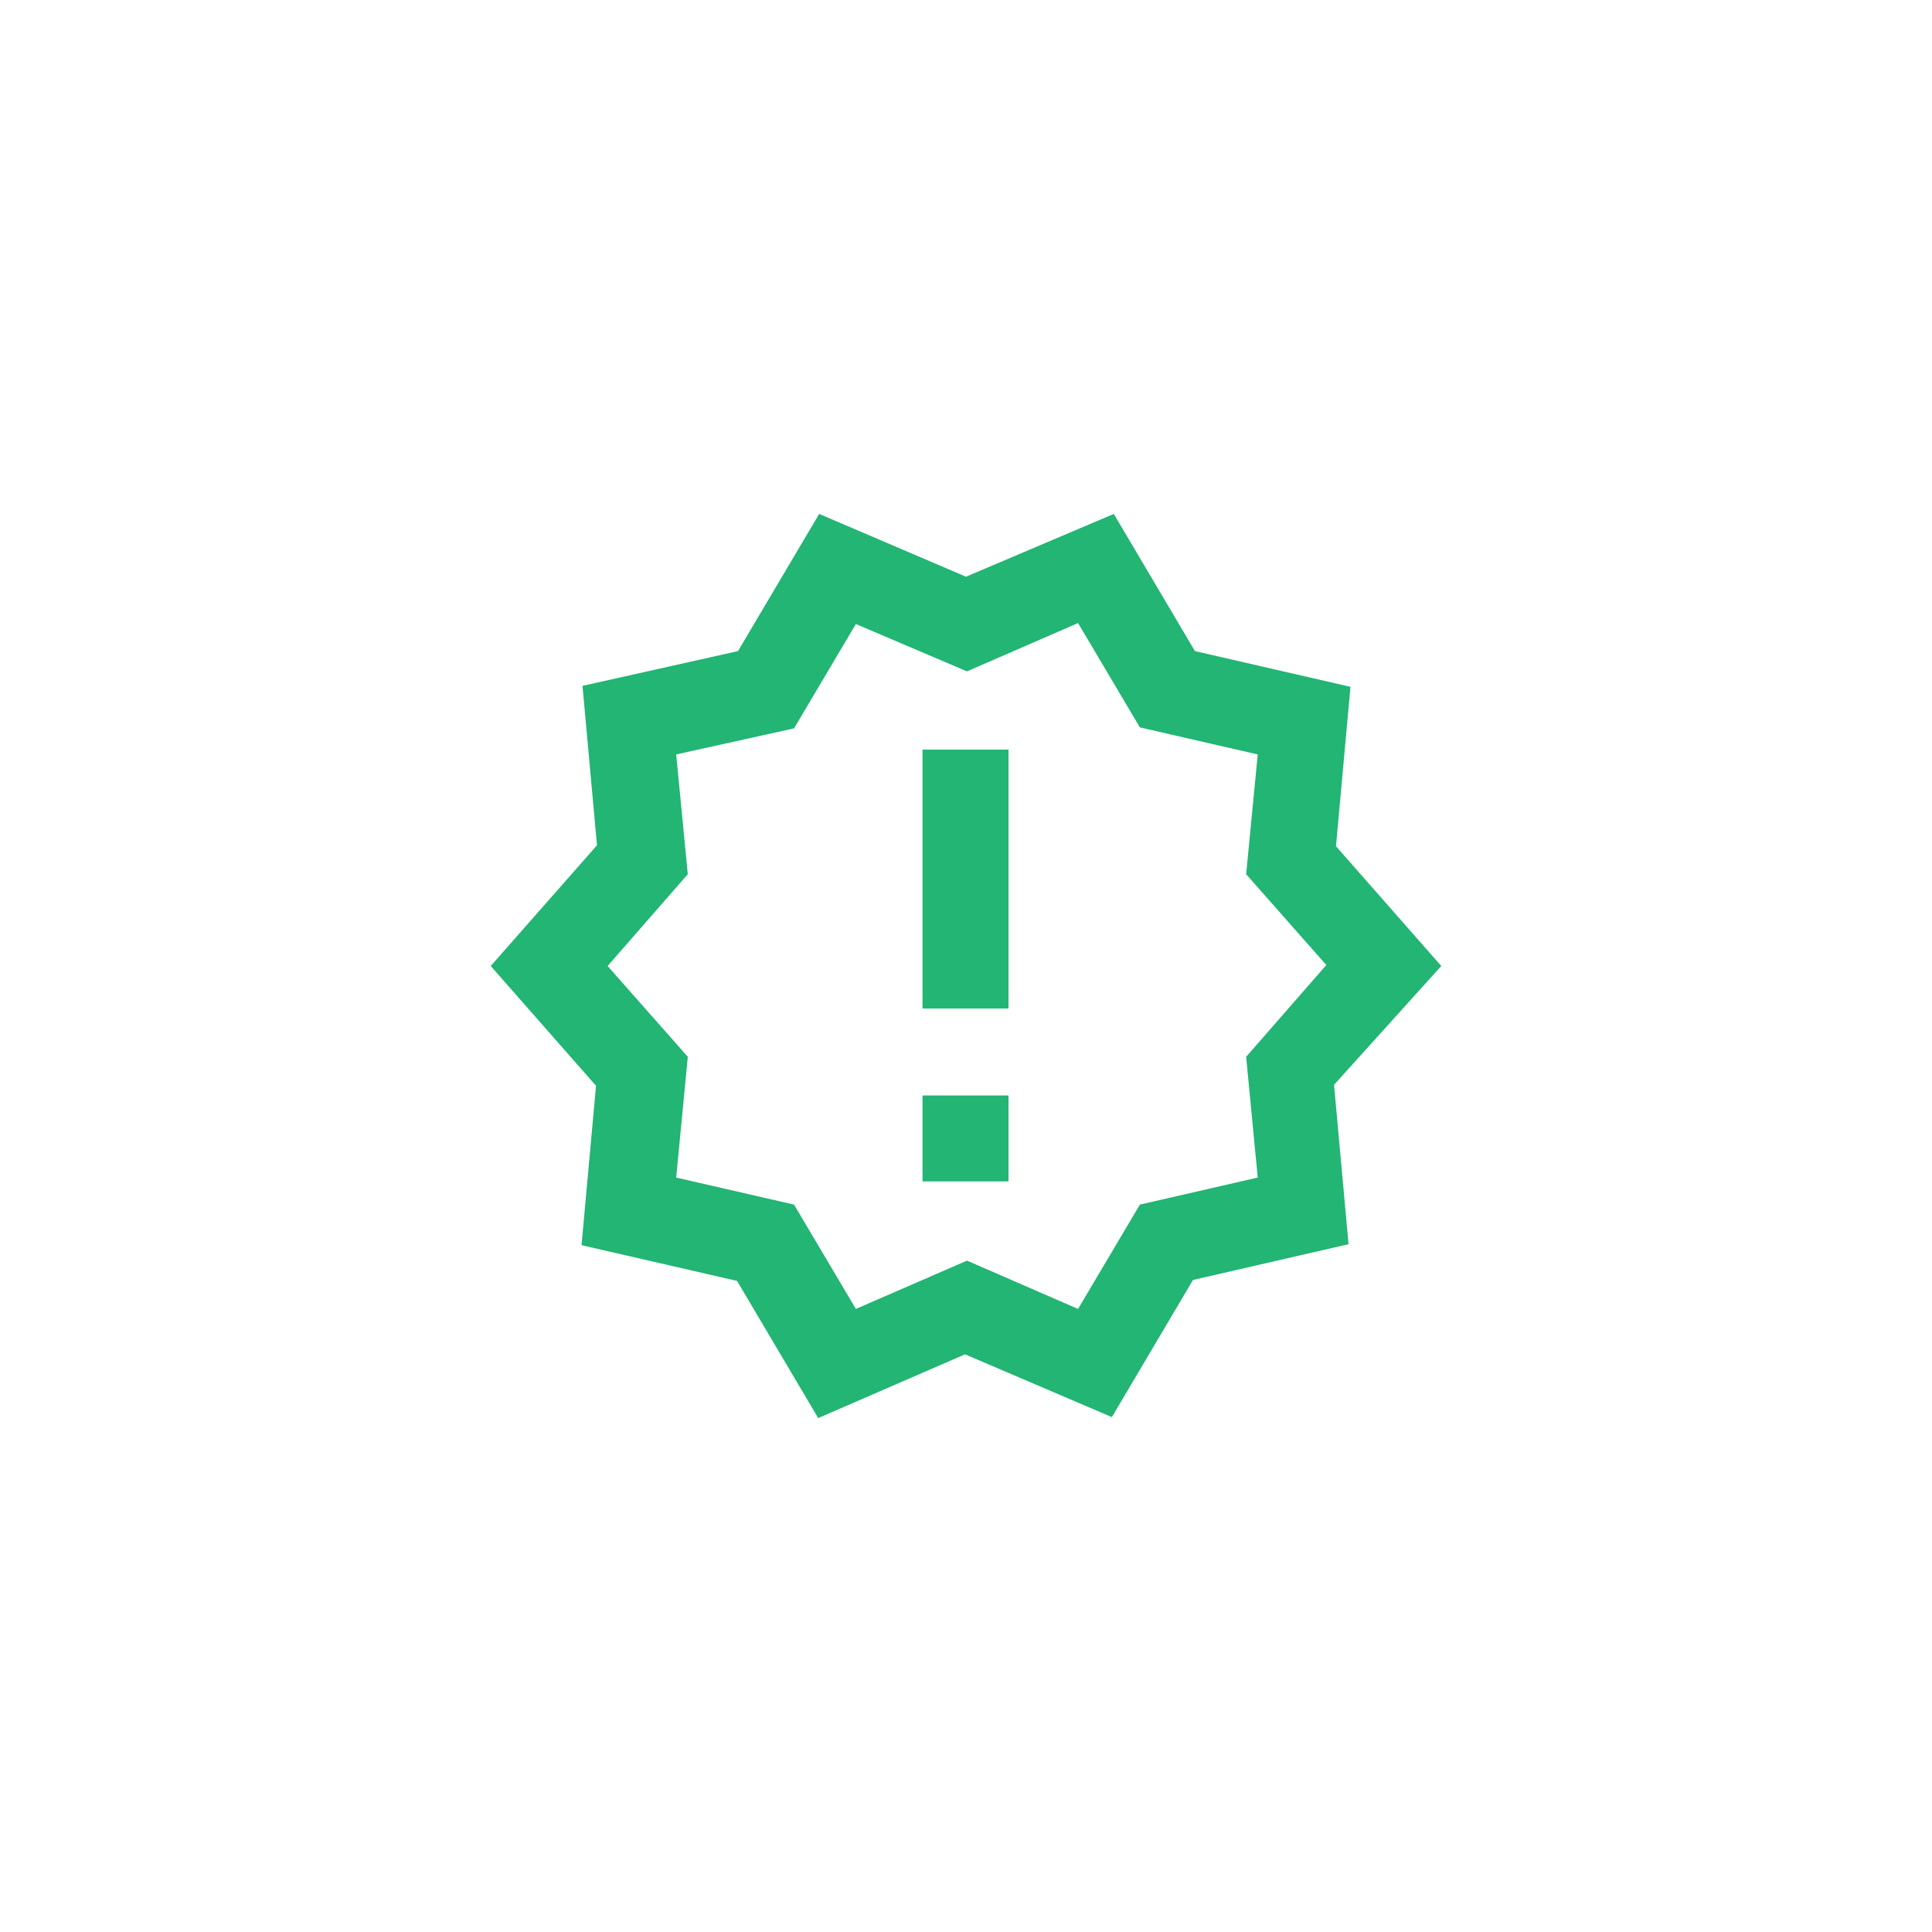 <?xml version="1.0" encoding="utf-8"?>
<!-- Generator: Adobe Illustrator 25.0.1, SVG Export Plug-In . SVG Version: 6.00 Build 0)  -->
<svg version="1.1" id="Layer_4" xmlns="http://www.w3.org/2000/svg" xmlns:xlink="http://www.w3.org/1999/xlink" x="0px" y="0px"
	 viewBox="0 0 200 200" style="enable-background:new 0 0 200 200;" xml:space="preserve">
<style type="text/css">
	.st0{fill:#22B573;}
</style>
<path class="st0" d="M149.2,100l-10.9-12.4l1.5-16.5l-16.1-3.7l-8.4-14.2L100,59.7l-15.2-6.5l-8.4,14.2l-16.1,3.6l1.5,16.5L50.8,100
	l10.9,12.4l-1.5,16.5l16.1,3.7l8.4,14.2l15.2-6.6l15.2,6.5l8.4-14.2l16.1-3.7l-1.5-16.5L149.2,100z M129,109.4l1.2,12.5l-12.2,2.8
	l-6.4,10.8l-11.5-5l-11.5,5l-6.4-10.8l-12.2-2.8l1.2-12.5l-8.3-9.4l8.3-9.5l-1.2-12.4l12.2-2.7l6.4-10.8l11.5,4.9l11.5-5l6.4,10.8
	l12.2,2.8L129,90.5l8.3,9.4L129,109.4z M95.5,113.4h8.9v8.9h-8.9V113.4z M95.5,77.6h8.9v26.8h-8.9V77.6z"/>
</svg>
